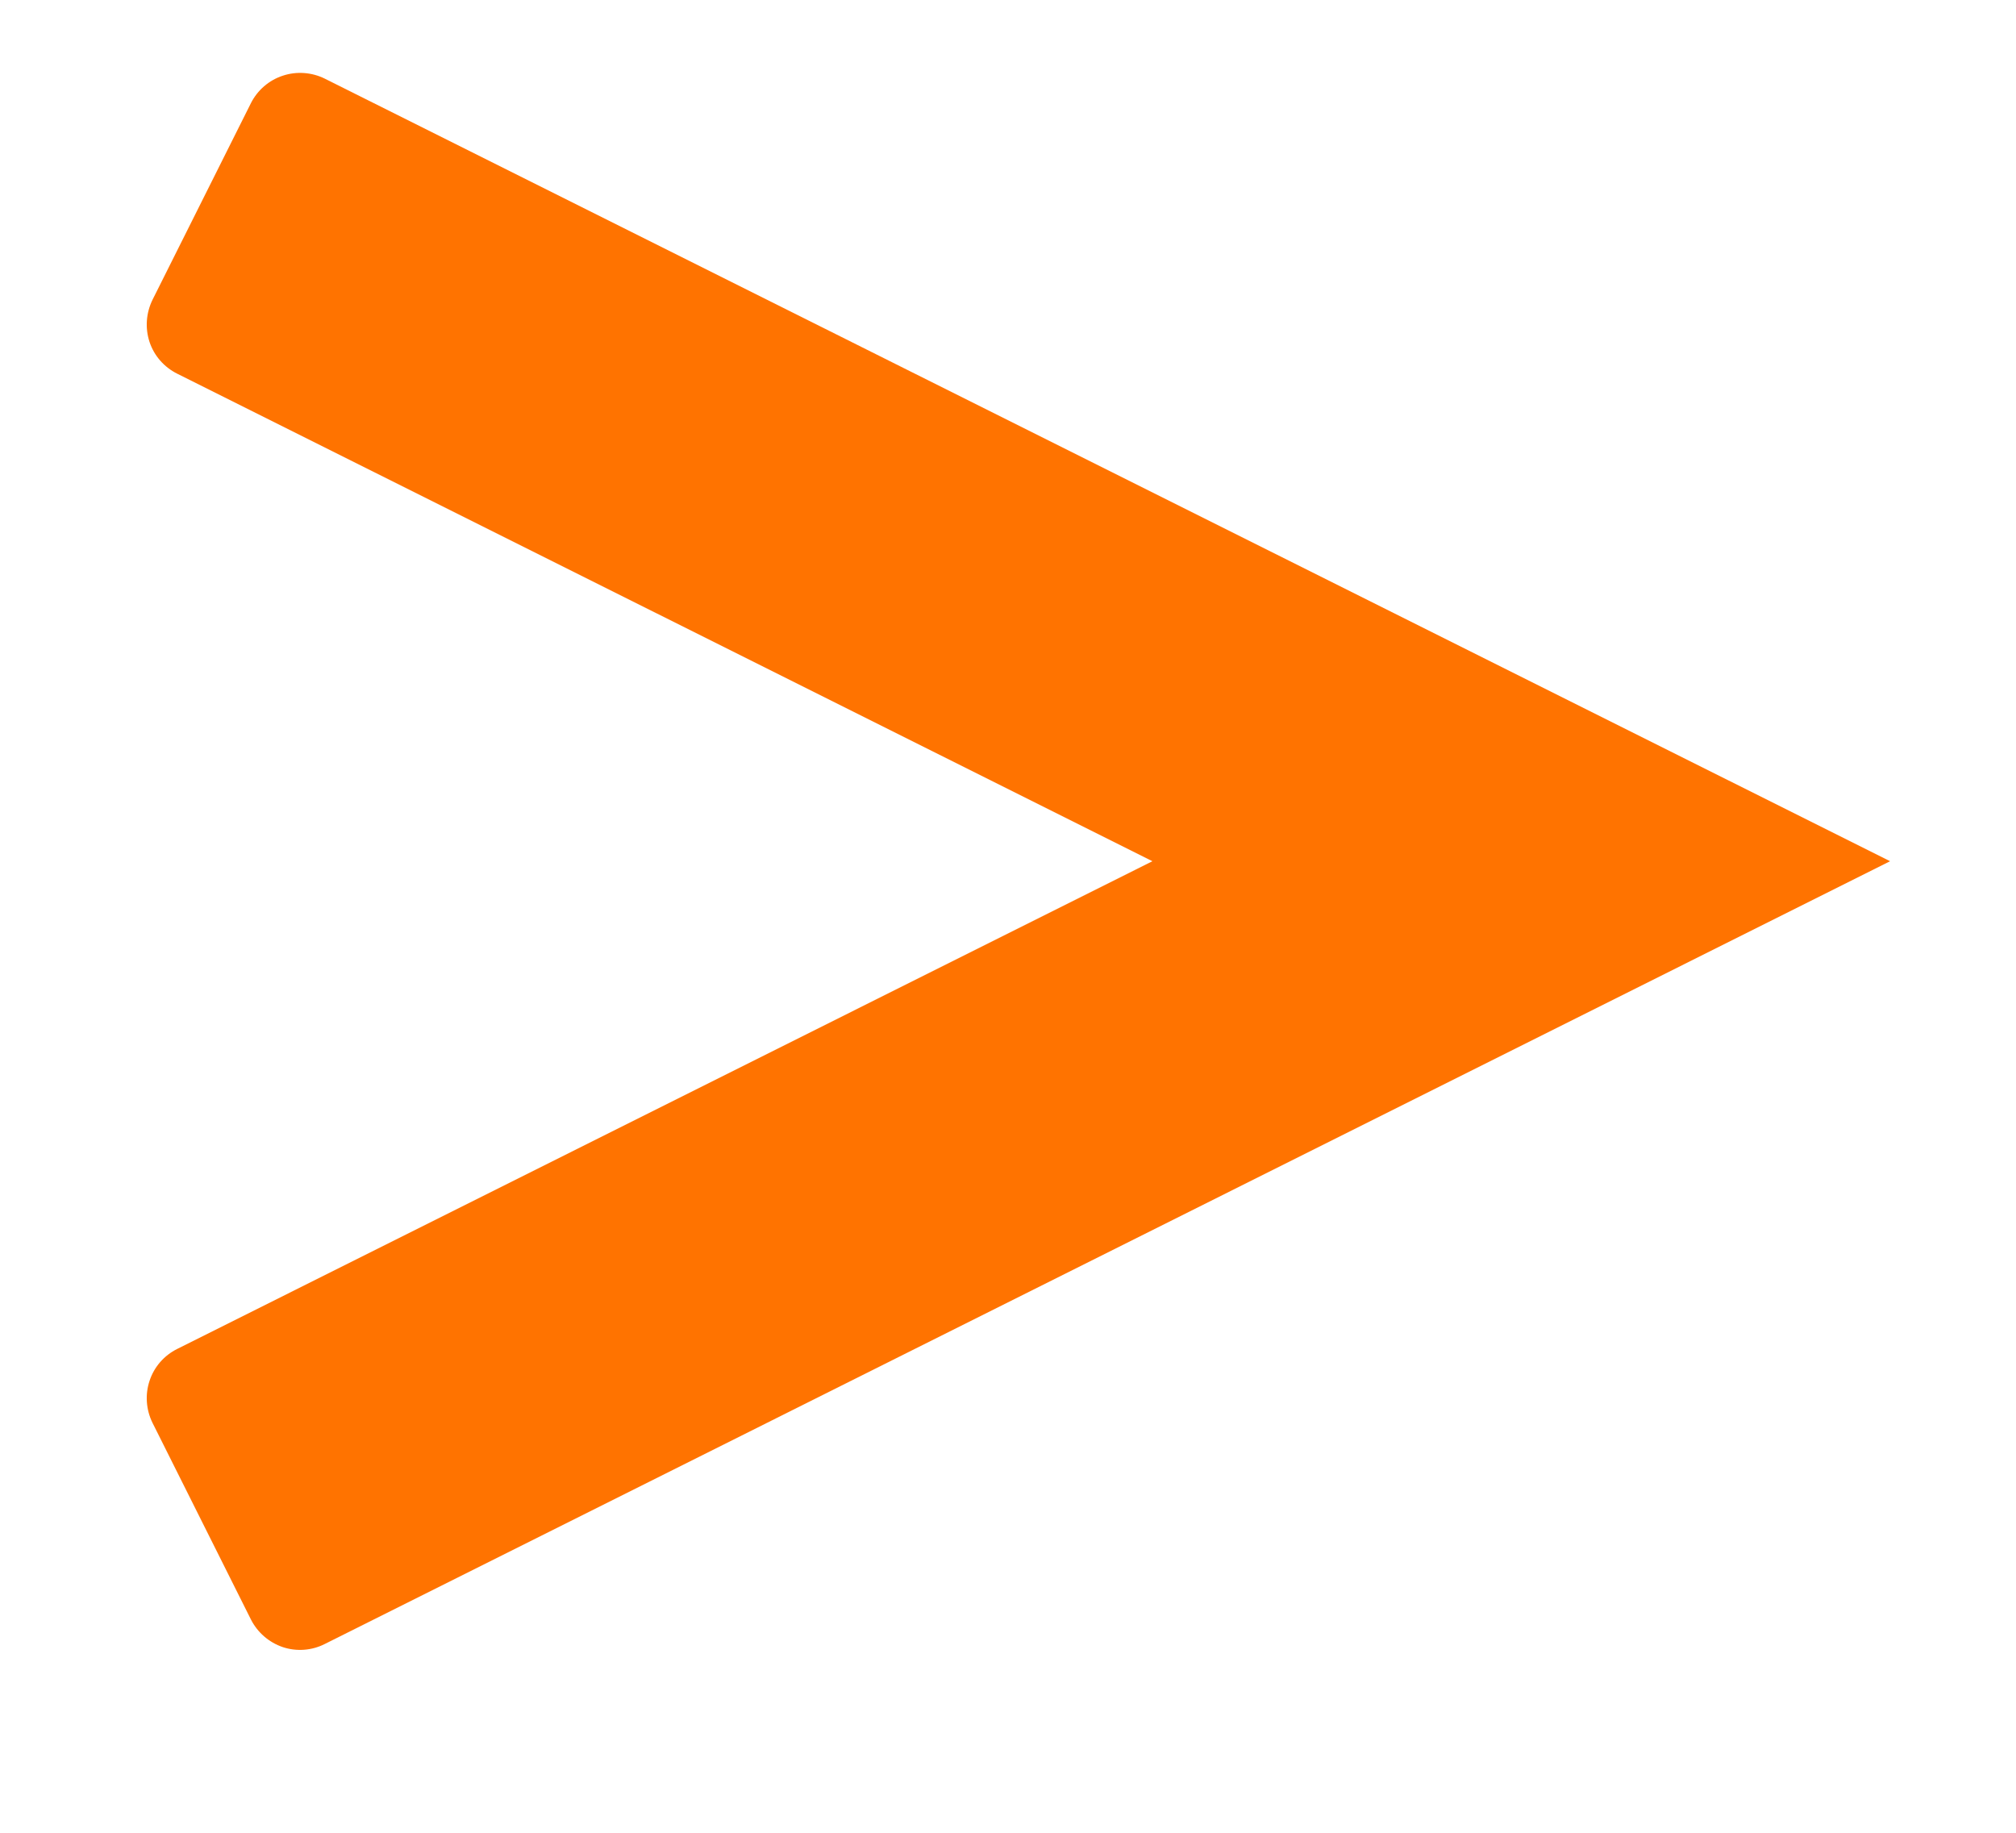 <svg width="11" height="10" viewBox="0 0 11 10" fill="none" xmlns="http://www.w3.org/2000/svg">
<path d="M1.369 8.836L0.832 7.763C0.797 7.692 0.791 7.609 0.816 7.534C0.841 7.458 0.895 7.396 0.967 7.36L6.288 4.699L0.967 2.039C0.895 2.003 0.841 1.941 0.816 1.866C0.791 1.79 0.797 1.708 0.832 1.636L1.369 0.563C1.405 0.492 1.467 0.438 1.543 0.413C1.618 0.388 1.701 0.394 1.772 0.429L10.313 4.699L1.772 8.97C1.701 9.006 1.618 9.012 1.543 8.987C1.467 8.961 1.405 8.907 1.369 8.836Z" fill="#FF7300"/>
</svg>
